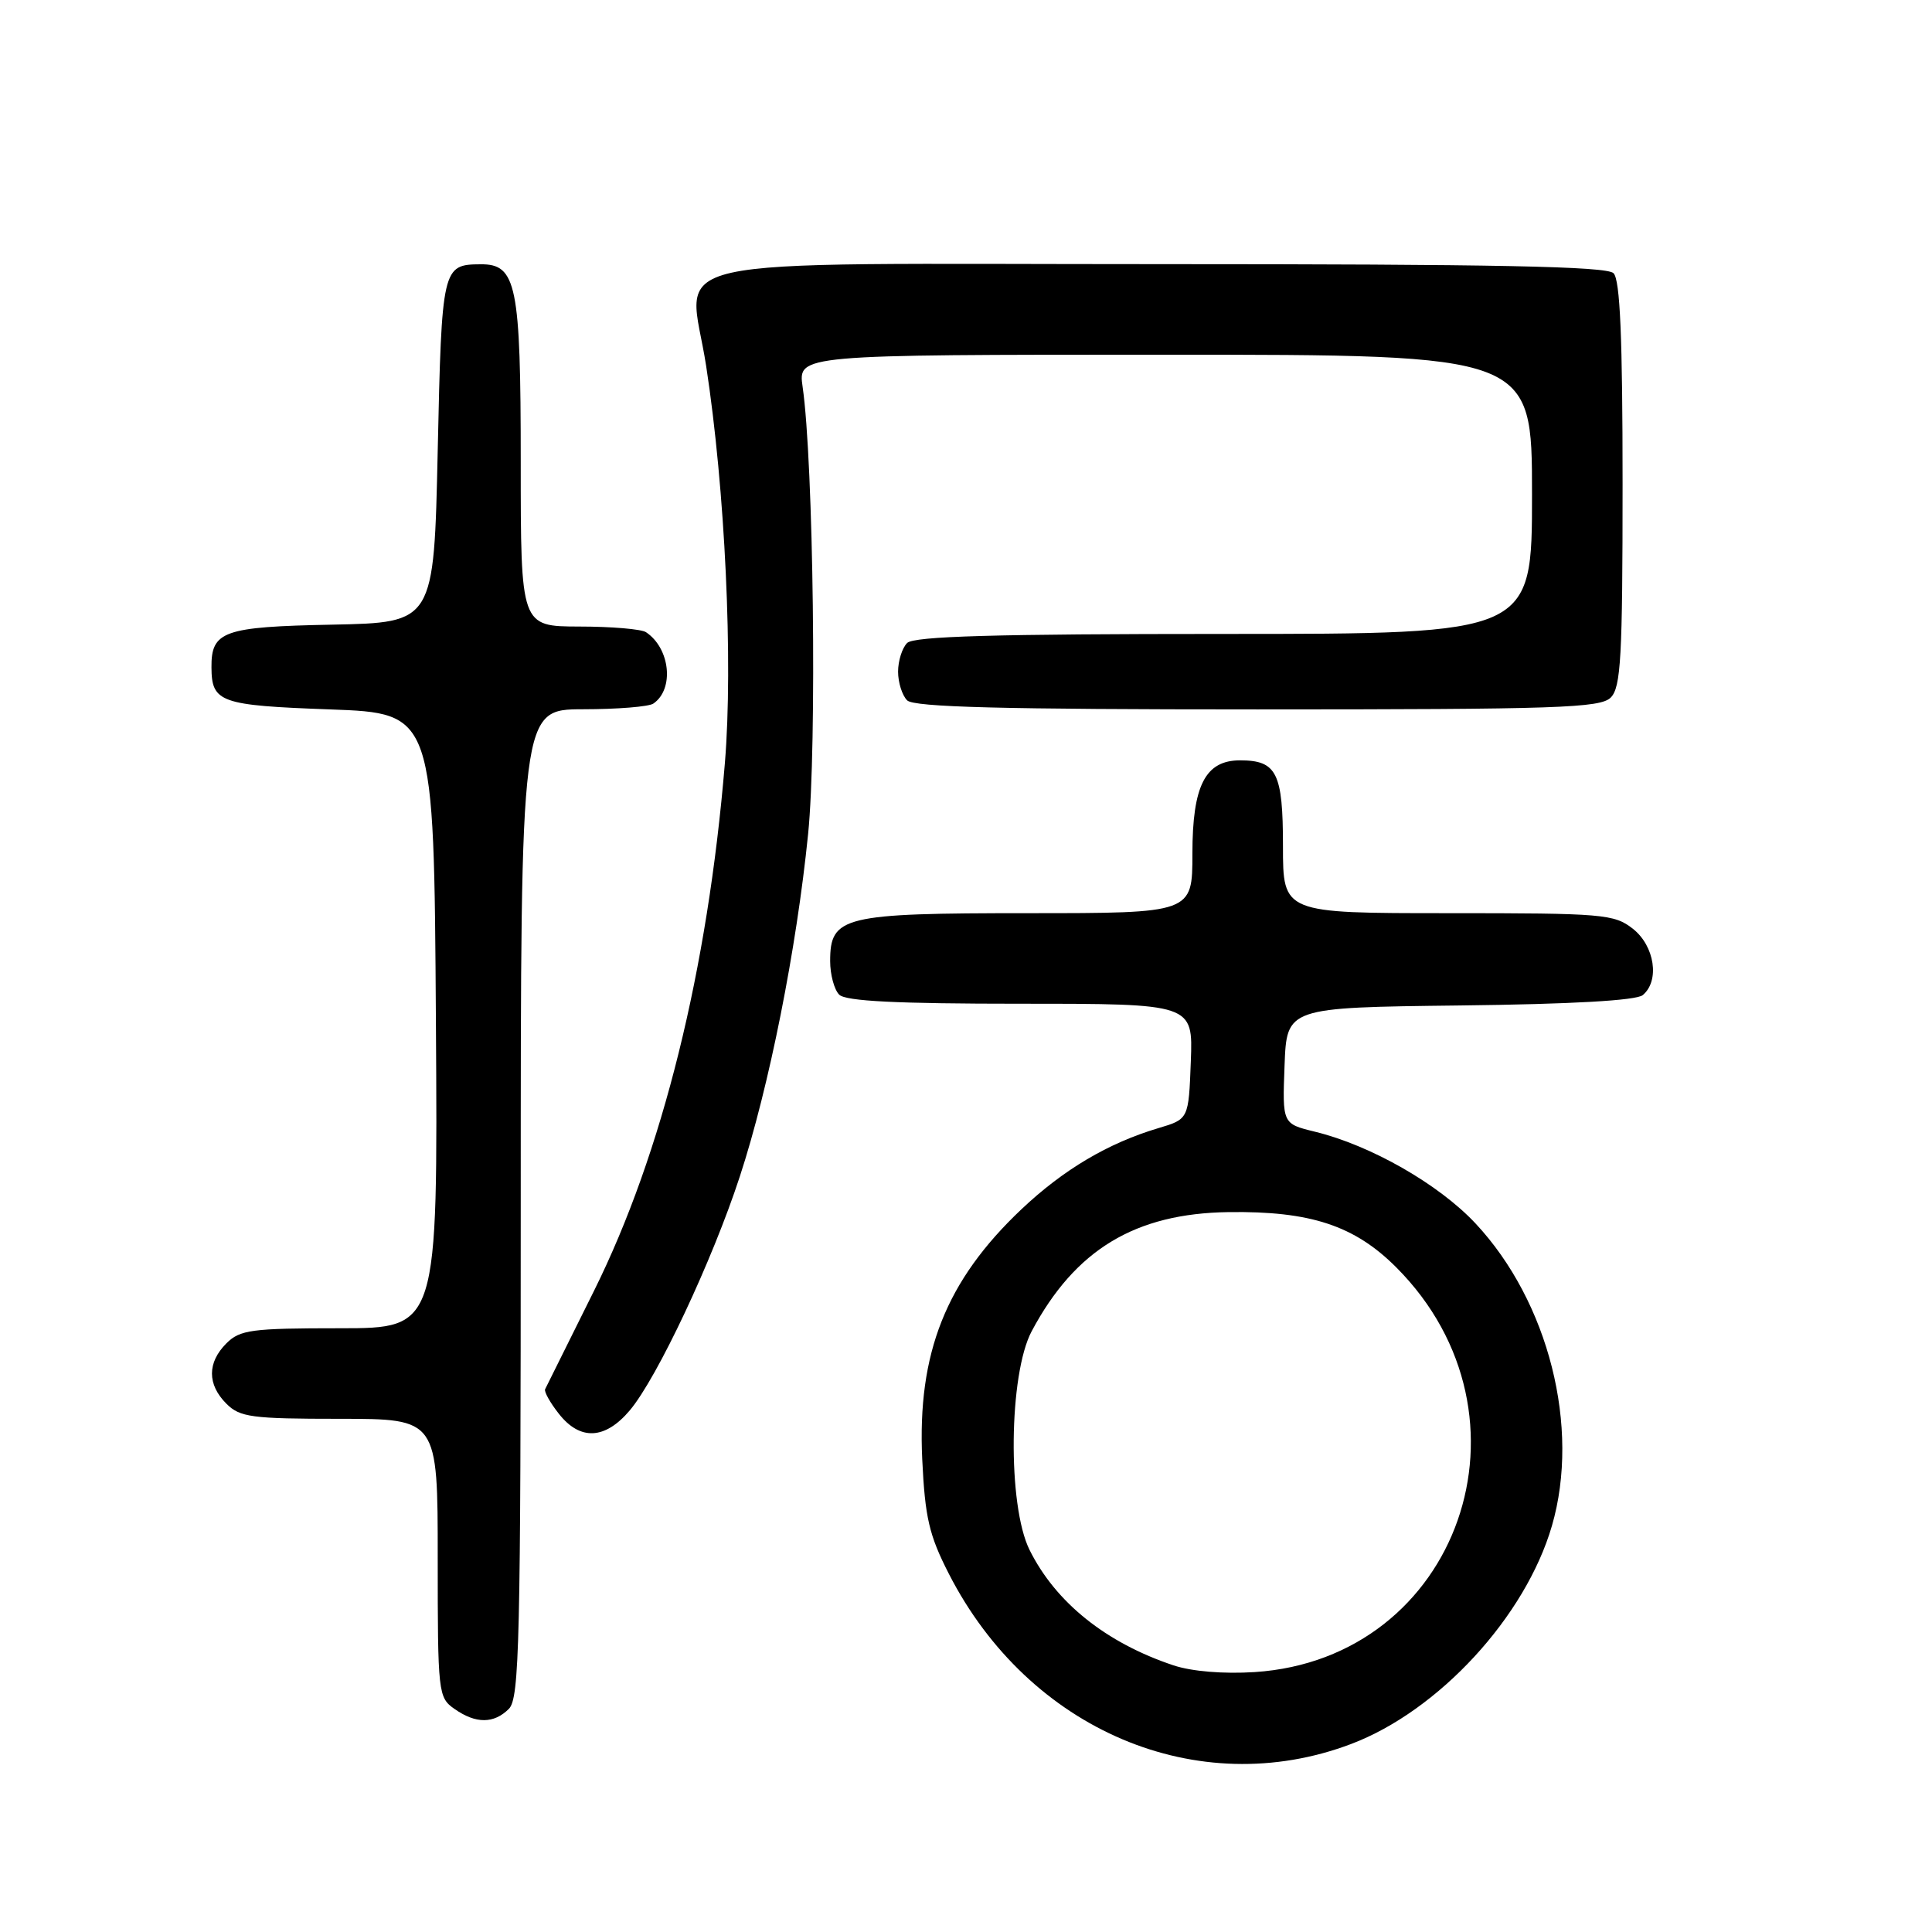 <?xml version="1.0" encoding="UTF-8" standalone="no"?>
<!DOCTYPE svg PUBLIC "-//W3C//DTD SVG 1.1//EN" "http://www.w3.org/Graphics/SVG/1.1/DTD/svg11.dtd" >
<svg xmlns="http://www.w3.org/2000/svg" xmlns:xlink="http://www.w3.org/1999/xlink" version="1.1" viewBox="0 0 256 256">
 <g >
 <path fill="currentColor"
d=" M 179.00 231.10 C 190.63 226.71 202.14 214.22 205.64 202.17 C 209.42 189.15 205.21 172.49 195.52 162.12 C 190.65 156.91 181.62 151.75 174.21 149.95 C 169.92 148.90 169.92 148.90 170.21 141.20 C 170.50 133.50 170.50 133.50 193.42 133.23 C 208.28 133.06 216.81 132.57 217.67 131.86 C 219.95 129.97 219.26 125.35 216.37 123.07 C 213.88 121.12 212.47 121.00 191.87 121.00 C 170.00 121.00 170.00 121.00 170.00 112.12 C 170.00 102.40 169.18 100.75 164.31 100.75 C 159.71 100.75 158.00 104.09 158.00 113.11 C 158.00 121.00 158.00 121.00 136.22 121.00 C 111.68 121.00 110.00 121.41 110.00 127.36 C 110.00 129.14 110.54 131.14 111.20 131.80 C 112.06 132.66 118.81 133.00 135.24 133.00 C 158.08 133.00 158.08 133.00 157.79 140.64 C 157.50 148.29 157.50 148.29 153.50 149.48 C 146.82 151.47 140.92 154.97 135.35 160.23 C 125.34 169.70 121.54 179.28 122.20 193.35 C 122.57 201.10 123.11 203.42 125.73 208.54 C 136.34 229.28 158.72 238.76 179.00 231.10 Z  M 67.43 226.43 C 68.83 225.03 69.00 217.58 69.00 159.43 C 69.00 94.00 69.00 94.00 77.25 93.98 C 81.79 93.98 85.98 93.64 86.57 93.23 C 89.37 91.32 88.81 85.91 85.60 83.77 C 85.00 83.36 81.01 83.02 76.75 83.02 C 69.00 83.00 69.00 83.00 69.00 61.22 C 69.00 37.73 68.44 34.98 63.69 35.02 C 58.61 35.05 58.53 35.36 58.00 59.71 C 57.50 82.50 57.50 82.50 44.00 82.77 C 29.60 83.05 27.98 83.63 28.02 88.44 C 28.05 93.08 29.17 93.47 43.71 94.00 C 57.50 94.50 57.50 94.50 57.76 135.25 C 58.02 176.00 58.02 176.00 45.01 176.00 C 33.33 176.00 31.80 176.20 30.00 178.00 C 27.45 180.55 27.45 183.45 30.00 186.00 C 31.79 187.79 33.33 188.00 45.00 188.00 C 58.00 188.00 58.00 188.00 58.00 206.44 C 58.00 224.37 58.06 224.93 60.22 226.44 C 63.05 228.43 65.44 228.42 67.43 226.43 Z  M 83.46 186.87 C 87.09 182.55 94.39 167.04 98.03 155.89 C 101.91 144.05 105.54 125.80 107.08 110.50 C 108.26 98.82 107.80 61.23 106.35 51.25 C 105.74 47.00 105.74 47.00 154.37 47.00 C 203.00 47.00 203.00 47.00 203.00 65.50 C 203.00 84.00 203.00 84.00 162.20 84.00 C 131.80 84.00 121.09 84.31 120.20 85.20 C 119.54 85.86 119.00 87.57 119.00 89.00 C 119.00 90.43 119.54 92.14 120.20 92.80 C 121.10 93.70 132.78 94.00 166.63 94.00 C 206.41 94.00 212.05 93.81 213.43 92.43 C 214.78 91.08 215.00 87.09 215.00 64.13 C 215.00 44.67 214.67 37.07 213.80 36.20 C 212.89 35.29 198.21 35.00 153.82 35.00 C 84.72 35.00 91.27 33.53 93.57 48.50 C 96.08 64.81 97.16 87.70 96.05 101.12 C 93.78 128.52 87.76 152.81 78.73 171.00 C 75.31 177.88 72.39 183.76 72.23 184.08 C 72.08 184.40 72.89 185.86 74.05 187.33 C 76.87 190.92 80.18 190.76 83.46 186.87 Z  M 155.50 220.67 C 146.56 217.69 139.88 212.34 136.42 205.37 C 133.49 199.47 133.66 182.09 136.71 176.38 C 142.47 165.58 150.41 160.78 162.80 160.61 C 173.63 160.46 179.49 162.39 185.03 167.95 C 204.61 187.60 193.34 219.79 166.25 221.56 C 162.13 221.82 157.94 221.48 155.50 220.67 Z "/>
</g>
</svg>
